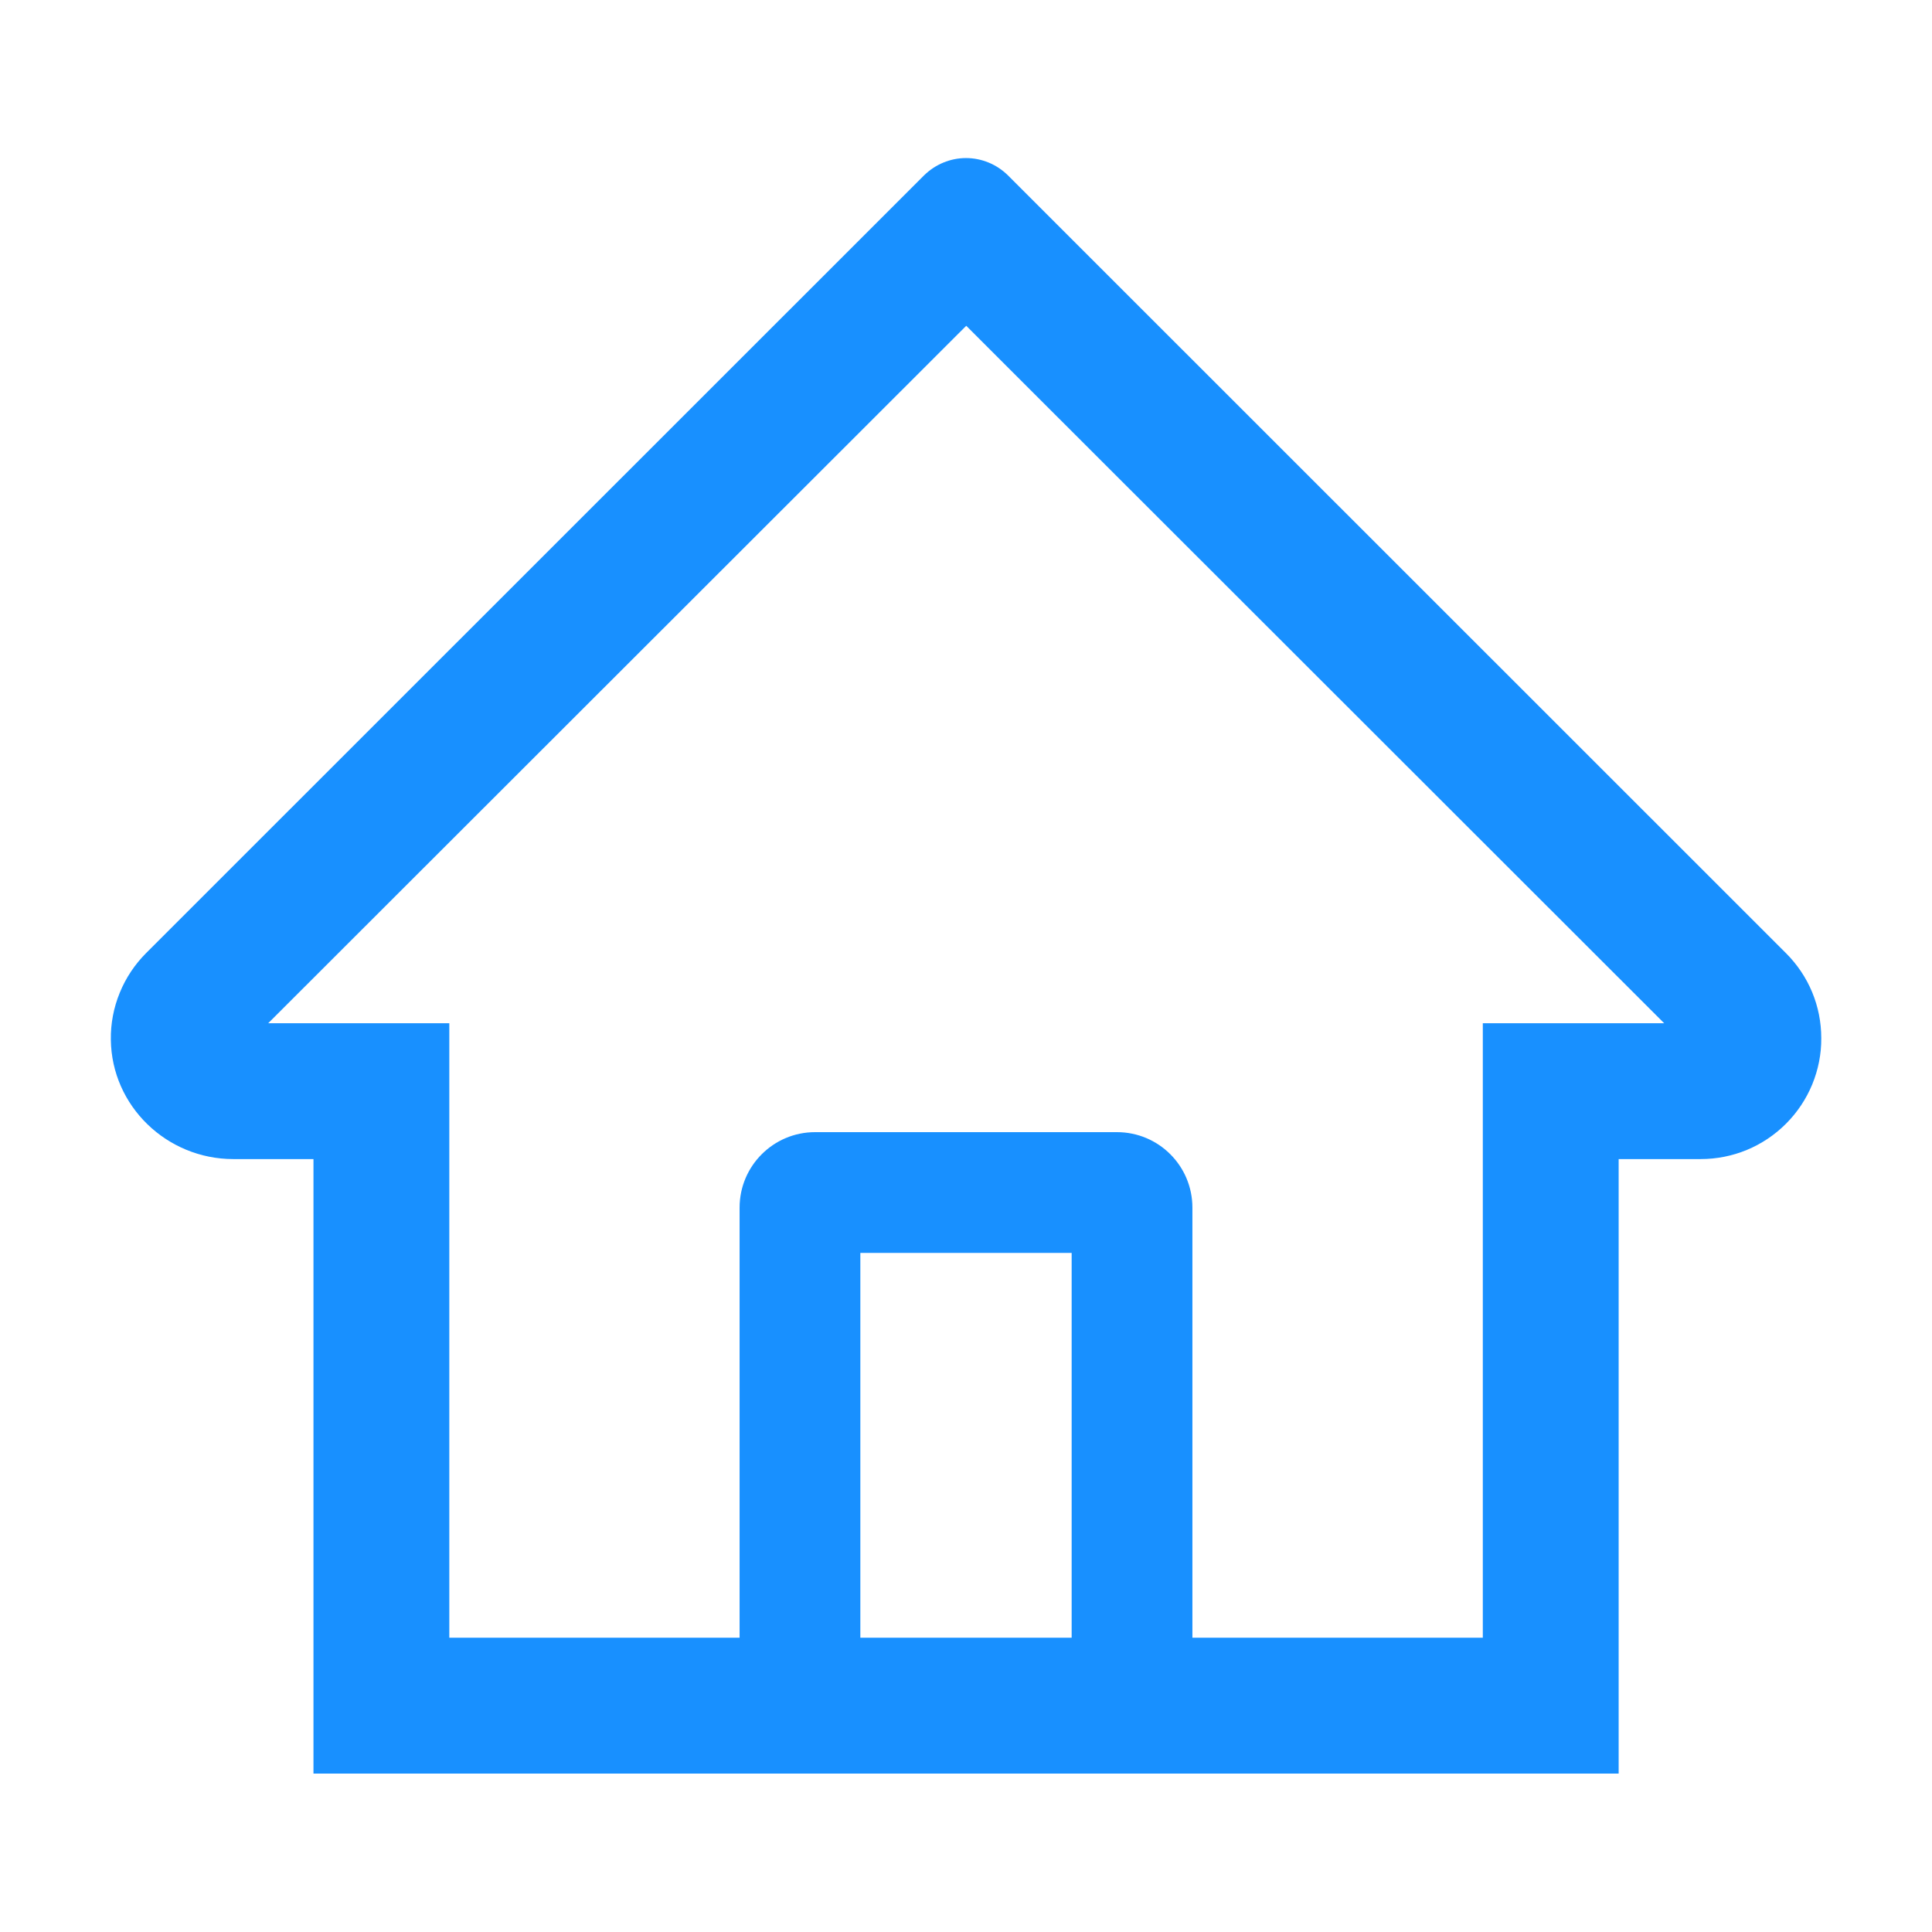 <svg width="16" height="16" viewBox="0 0 16 14" fill="none" xmlns="http://www.w3.org/2000/svg">
<path d="M14.789 6.892L8.752 0.857L8.347 0.452C8.255 0.361 8.13 0.309 8 0.309C7.87 0.309 7.746 0.361 7.653 0.452L1.211 6.892C1.117 6.986 1.042 7.098 0.992 7.221C0.941 7.345 0.916 7.477 0.918 7.61C0.924 8.16 1.382 8.599 1.932 8.599H2.596V13.688H13.405V8.599H14.083C14.35 8.599 14.602 8.495 14.791 8.306C14.884 8.213 14.958 8.102 15.008 7.981C15.058 7.859 15.084 7.729 15.083 7.598C15.083 7.332 14.979 7.081 14.789 6.892ZM8.875 12.563H7.125V9.376H8.875V12.563ZM12.28 7.474V12.563H9.875V9.001C9.875 8.656 9.596 8.376 9.25 8.376H6.75C6.405 8.376 6.125 8.656 6.125 9.001V12.563H3.721V7.474H2.221L8.002 1.698L8.363 2.059L13.782 7.474H12.28Z" fill="#1890FF"/>
</svg>
